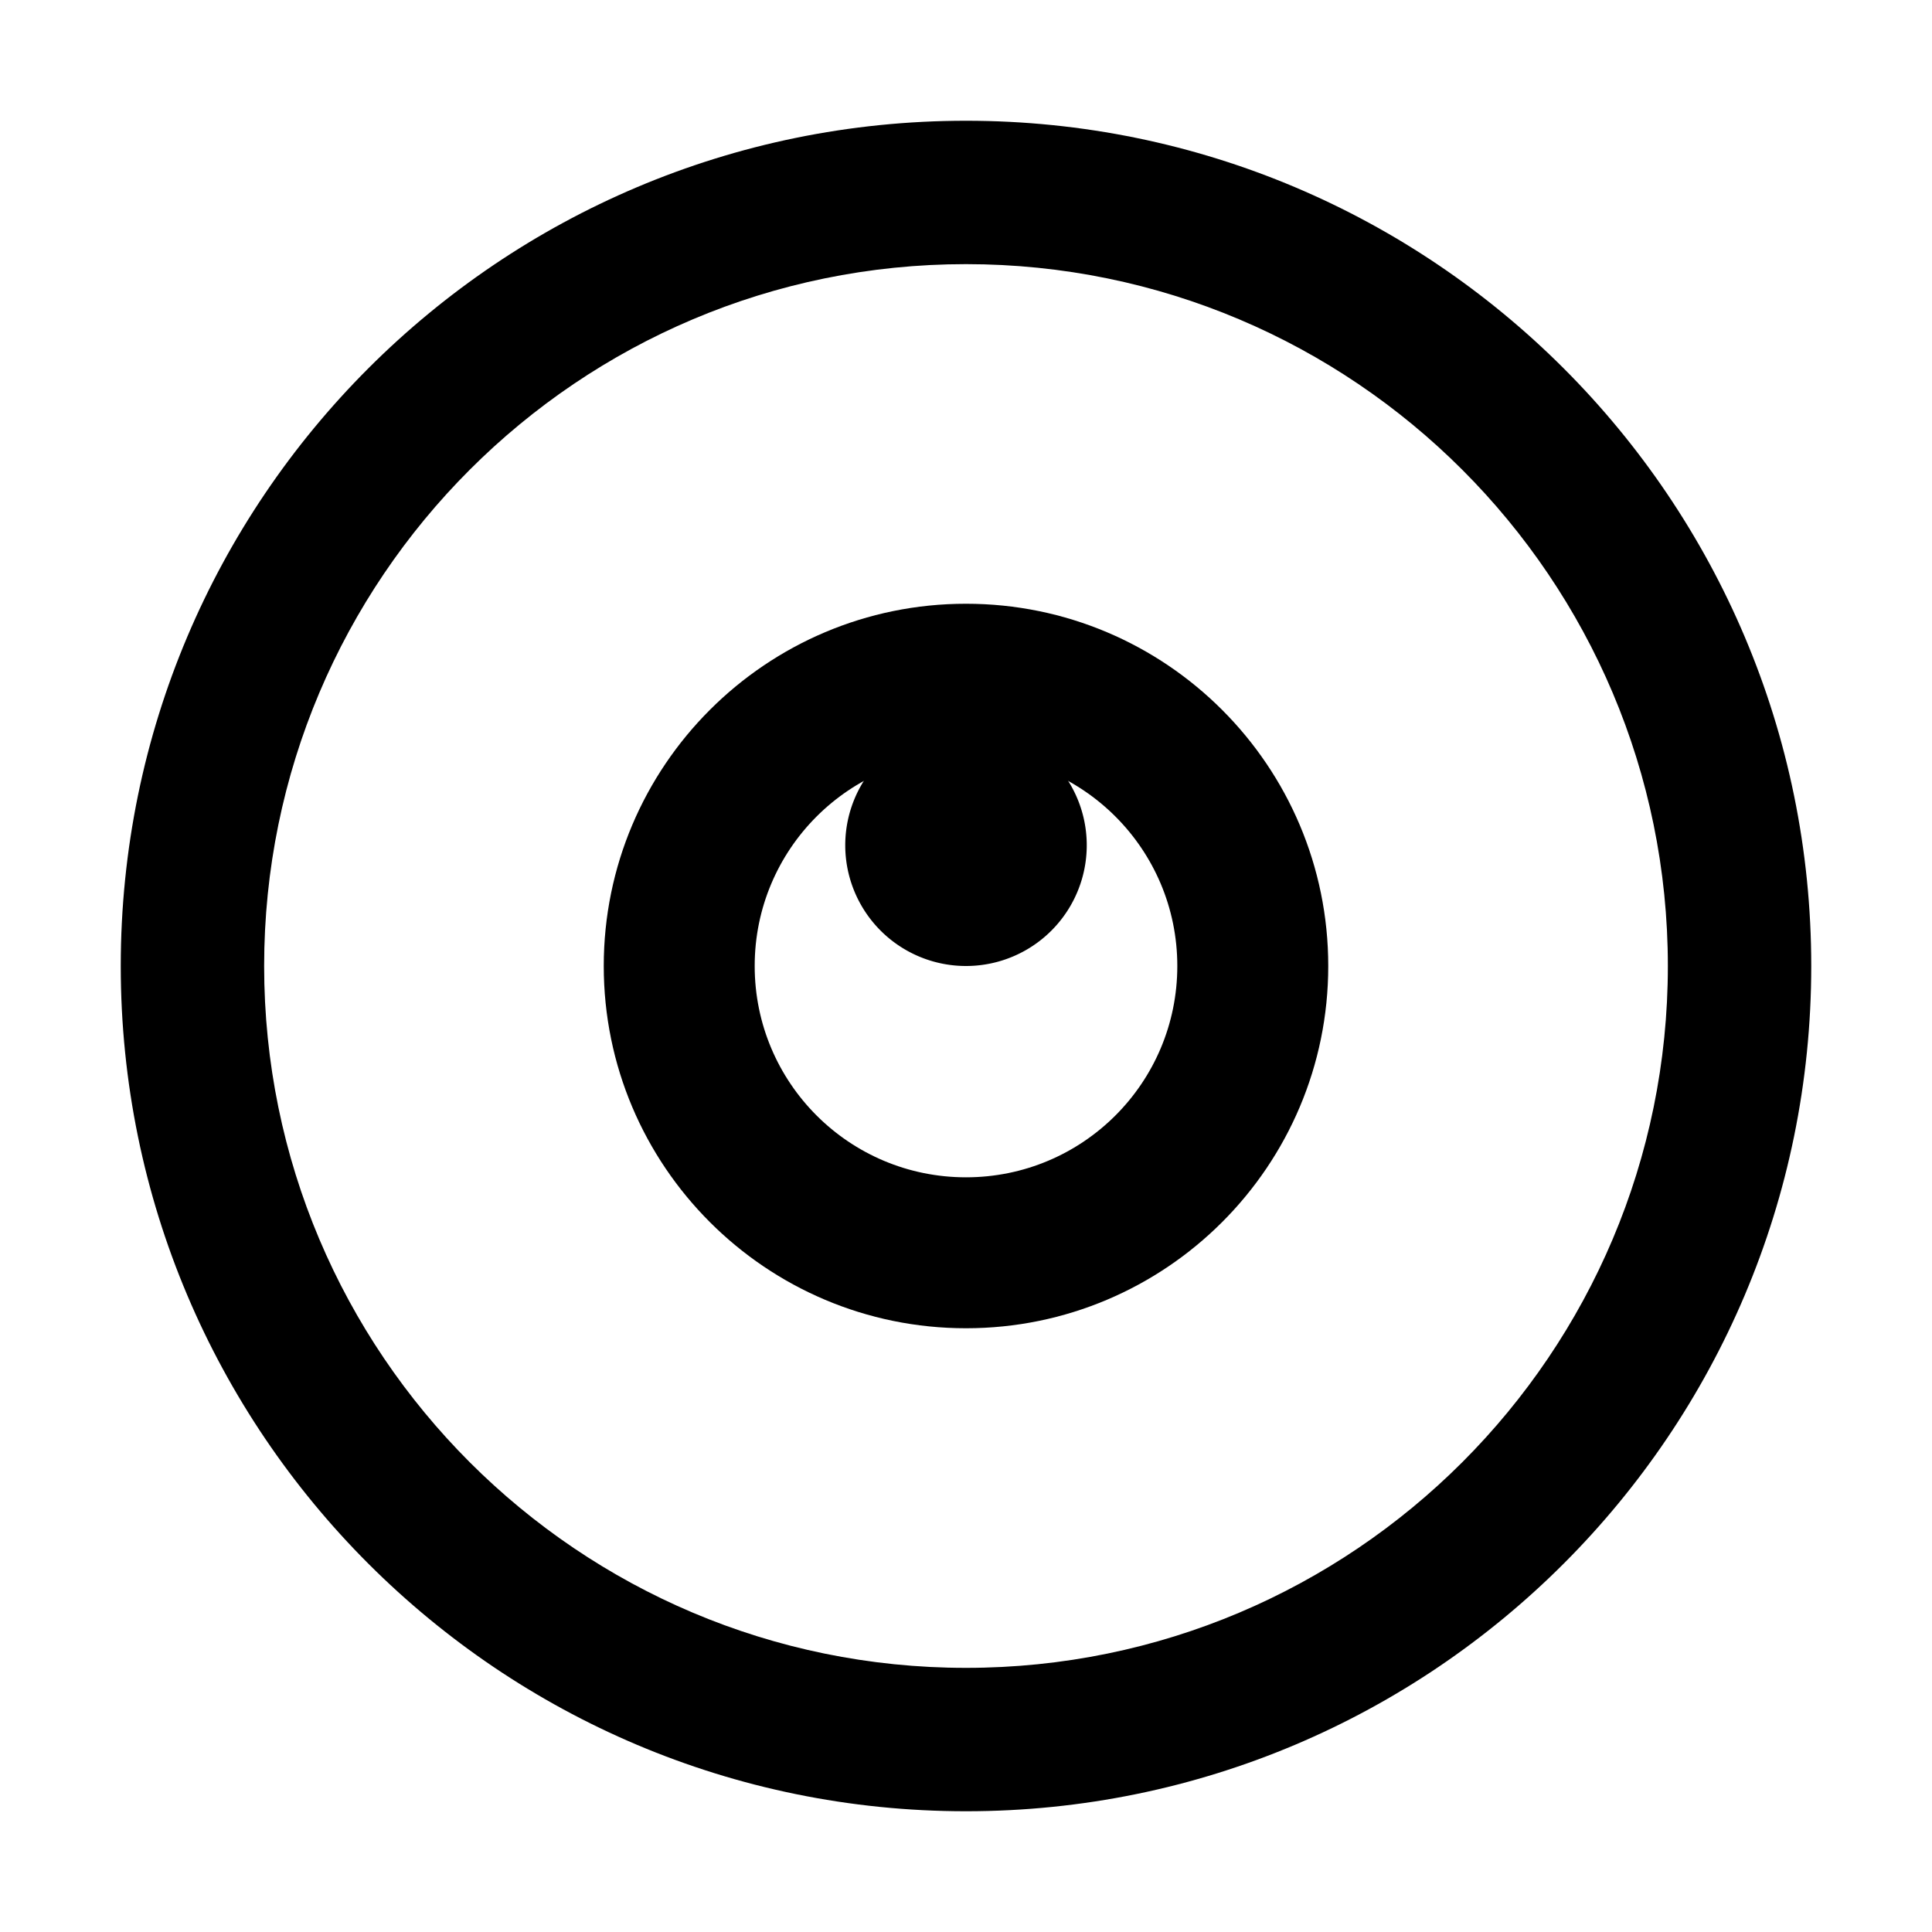 <svg viewBox="0 0 1024 1024" xmlns="http://www.w3.org/2000/svg">
  <path d="M512 64C264.6 64 64 264.6 64 512s200.6 448 448 448 448-200.6 448-448S759.4 64 512 64zm0 820c-205.4 0-372-166.6-372-372s166.6-372 372-372 372 166.6 372 372-166.6 372-372 372z"/>
  <path d="M512 320c-106 0-192 86-192 192s86 192 192 192 192-86 192-192-86-192-192-192zm0 304c-61.9 0-112-50.1-112-112s50.1-112 112-112 112 50.1 112 112-50.1 112-112 112z"/>
  <path d="M512 448m-64 0a64 64 0 1 0 128 0 64 64 0 1 0-128 0"/>
</svg>